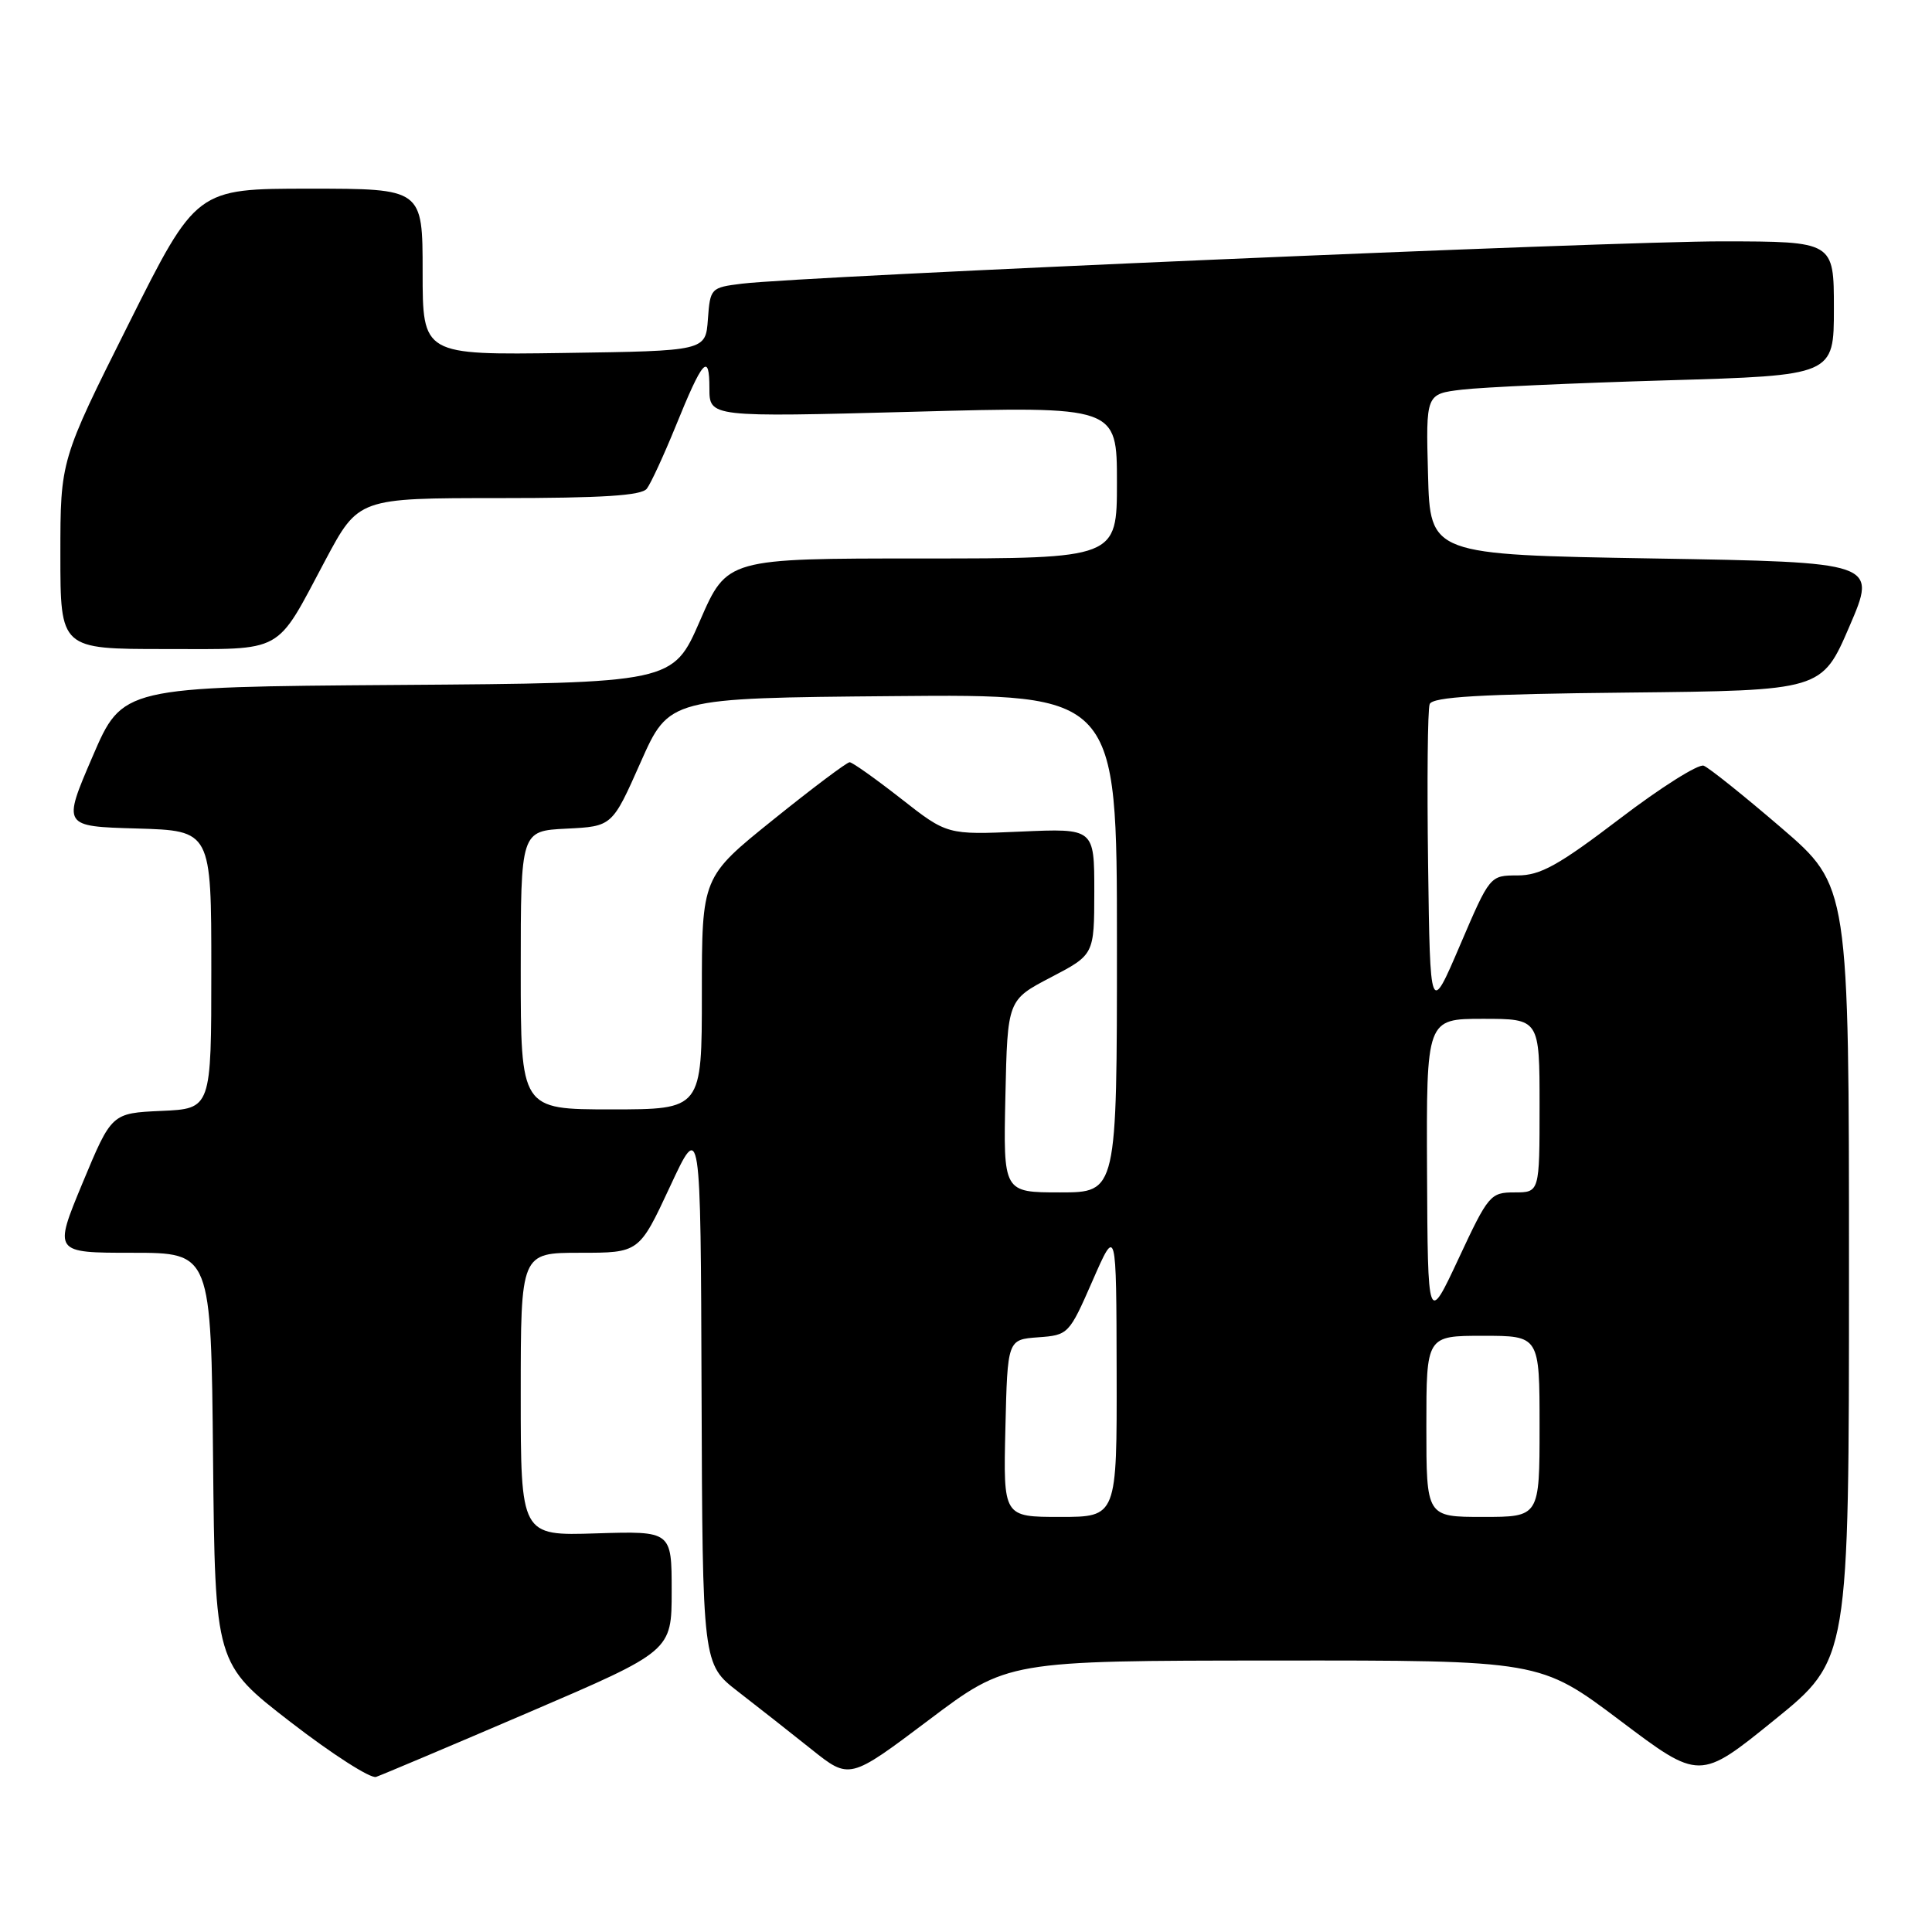 <?xml version="1.0" encoding="UTF-8" standalone="no"?>
<!DOCTYPE svg PUBLIC "-//W3C//DTD SVG 1.1//EN" "http://www.w3.org/Graphics/SVG/1.1/DTD/svg11.dtd" >
<svg xmlns="http://www.w3.org/2000/svg" xmlns:xlink="http://www.w3.org/1999/xlink" version="1.1" viewBox="0 0 256 256">
 <g >
 <path fill="currentColor"
d=" M 70.08 226.89 C 89.00 218.77 89.00 218.77 89.00 210.82 C 89.00 202.87 89.00 202.87 79.00 203.18 C 69.00 203.50 69.00 203.50 69.00 184.75 C 69.00 166.00 69.00 166.00 76.85 166.00 C 84.69 166.00 84.69 166.00 88.77 157.25 C 92.84 148.50 92.84 148.50 92.96 184.50 C 93.09 220.50 93.09 220.50 97.79 224.14 C 100.38 226.14 104.76 229.59 107.53 231.80 C 112.56 235.82 112.56 235.82 123.03 227.94 C 133.50 220.05 133.50 220.05 168.78 220.03 C 204.06 220.00 204.06 220.00 214.64 227.96 C 225.21 235.93 225.21 235.93 235.11 227.91 C 245.00 219.90 245.00 219.90 245.00 168.65 C 245.00 117.40 245.00 117.40 236.01 109.67 C 231.06 105.42 226.45 101.73 225.75 101.46 C 225.06 101.19 220.04 104.35 214.62 108.49 C 206.49 114.68 204.10 116.00 201.08 116.00 C 197.42 116.00 197.42 116.00 193.46 125.25 C 189.50 134.50 189.50 134.50 189.23 114.53 C 189.08 103.54 189.17 93.99 189.44 93.30 C 189.81 92.34 196.07 91.97 215.66 91.77 C 241.40 91.50 241.40 91.50 245.06 83.00 C 248.72 74.50 248.72 74.50 219.11 74.00 C 189.50 73.50 189.50 73.50 189.22 62.85 C 188.93 52.20 188.93 52.20 193.72 51.63 C 196.35 51.31 208.51 50.76 220.75 50.40 C 243.00 49.75 243.00 49.75 243.00 40.87 C 243.00 32.00 243.00 32.00 228.25 31.98 C 213.73 31.96 106.49 36.59 98.30 37.59 C 94.19 38.10 94.10 38.18 93.80 42.30 C 93.50 46.50 93.50 46.50 74.75 46.77 C 56.00 47.04 56.00 47.04 56.00 36.02 C 56.00 25.00 56.00 25.00 41.01 25.00 C 26.01 25.00 26.01 25.00 17.01 42.99 C 8.00 60.98 8.00 60.98 8.00 73.49 C 8.00 86.00 8.00 86.00 21.85 86.00 C 37.87 86.00 36.41 86.81 43.10 74.25 C 47.50 66.00 47.50 66.00 66.13 66.00 C 79.85 66.00 85.01 65.67 85.71 64.75 C 86.24 64.06 87.95 60.35 89.52 56.50 C 93.11 47.64 94.00 46.64 94.00 51.44 C 94.00 55.28 94.00 55.28 121.00 54.56 C 148.00 53.83 148.00 53.83 148.00 63.91 C 148.00 74.00 148.00 74.00 122.17 74.00 C 96.34 74.00 96.34 74.00 92.75 82.25 C 89.16 90.50 89.16 90.50 52.70 90.76 C 16.23 91.02 16.23 91.02 12.26 100.26 C 8.28 109.50 8.28 109.50 18.14 109.78 C 28.00 110.07 28.00 110.07 28.00 128.49 C 28.00 146.91 28.00 146.91 21.39 147.20 C 14.79 147.50 14.79 147.50 10.94 156.75 C 7.10 166.00 7.10 166.00 17.53 166.00 C 27.97 166.00 27.97 166.00 28.23 193.22 C 28.50 220.45 28.50 220.45 38.50 228.18 C 44.00 232.43 49.10 235.70 49.83 235.45 C 50.57 235.20 59.68 231.35 70.08 226.89 Z  M 133.22 189.25 C 133.50 177.50 133.50 177.50 137.56 177.20 C 141.56 176.91 141.66 176.81 144.77 169.70 C 147.92 162.50 147.92 162.50 147.96 181.75 C 148.00 201.00 148.00 201.00 140.47 201.00 C 132.94 201.00 132.94 201.00 133.22 189.25 Z  M 189.00 189.00 C 189.00 177.00 189.00 177.00 196.50 177.00 C 204.00 177.00 204.00 177.00 204.00 189.00 C 204.00 201.00 204.00 201.00 196.50 201.00 C 189.00 201.00 189.00 201.00 189.00 189.00 Z  M 189.09 155.25 C 189.00 135.00 189.00 135.00 196.50 135.00 C 204.00 135.00 204.00 135.00 204.00 146.50 C 204.00 158.00 204.00 158.00 200.68 158.00 C 197.49 158.00 197.21 158.33 193.28 166.75 C 189.19 175.50 189.19 175.50 189.09 155.25 Z  M 133.22 145.25 C 133.50 132.50 133.50 132.50 139.25 129.50 C 144.99 126.50 144.99 126.50 145.00 118.13 C 145.00 109.76 145.00 109.76 135.25 110.19 C 125.50 110.62 125.50 110.62 119.37 105.81 C 115.99 103.17 112.94 101.00 112.58 101.00 C 112.22 101.00 107.66 104.42 102.46 108.61 C 93.00 116.22 93.00 116.22 93.00 131.61 C 93.00 147.00 93.00 147.00 81.00 147.00 C 69.00 147.00 69.00 147.00 69.00 128.55 C 69.00 110.10 69.00 110.10 75.06 109.80 C 81.12 109.50 81.12 109.50 84.89 101.00 C 88.66 92.50 88.66 92.50 118.33 92.24 C 148.00 91.97 148.00 91.97 148.00 124.99 C 148.00 158.00 148.00 158.00 140.47 158.00 C 132.94 158.00 132.94 158.00 133.22 145.25 Z "/>
</g>
</svg>